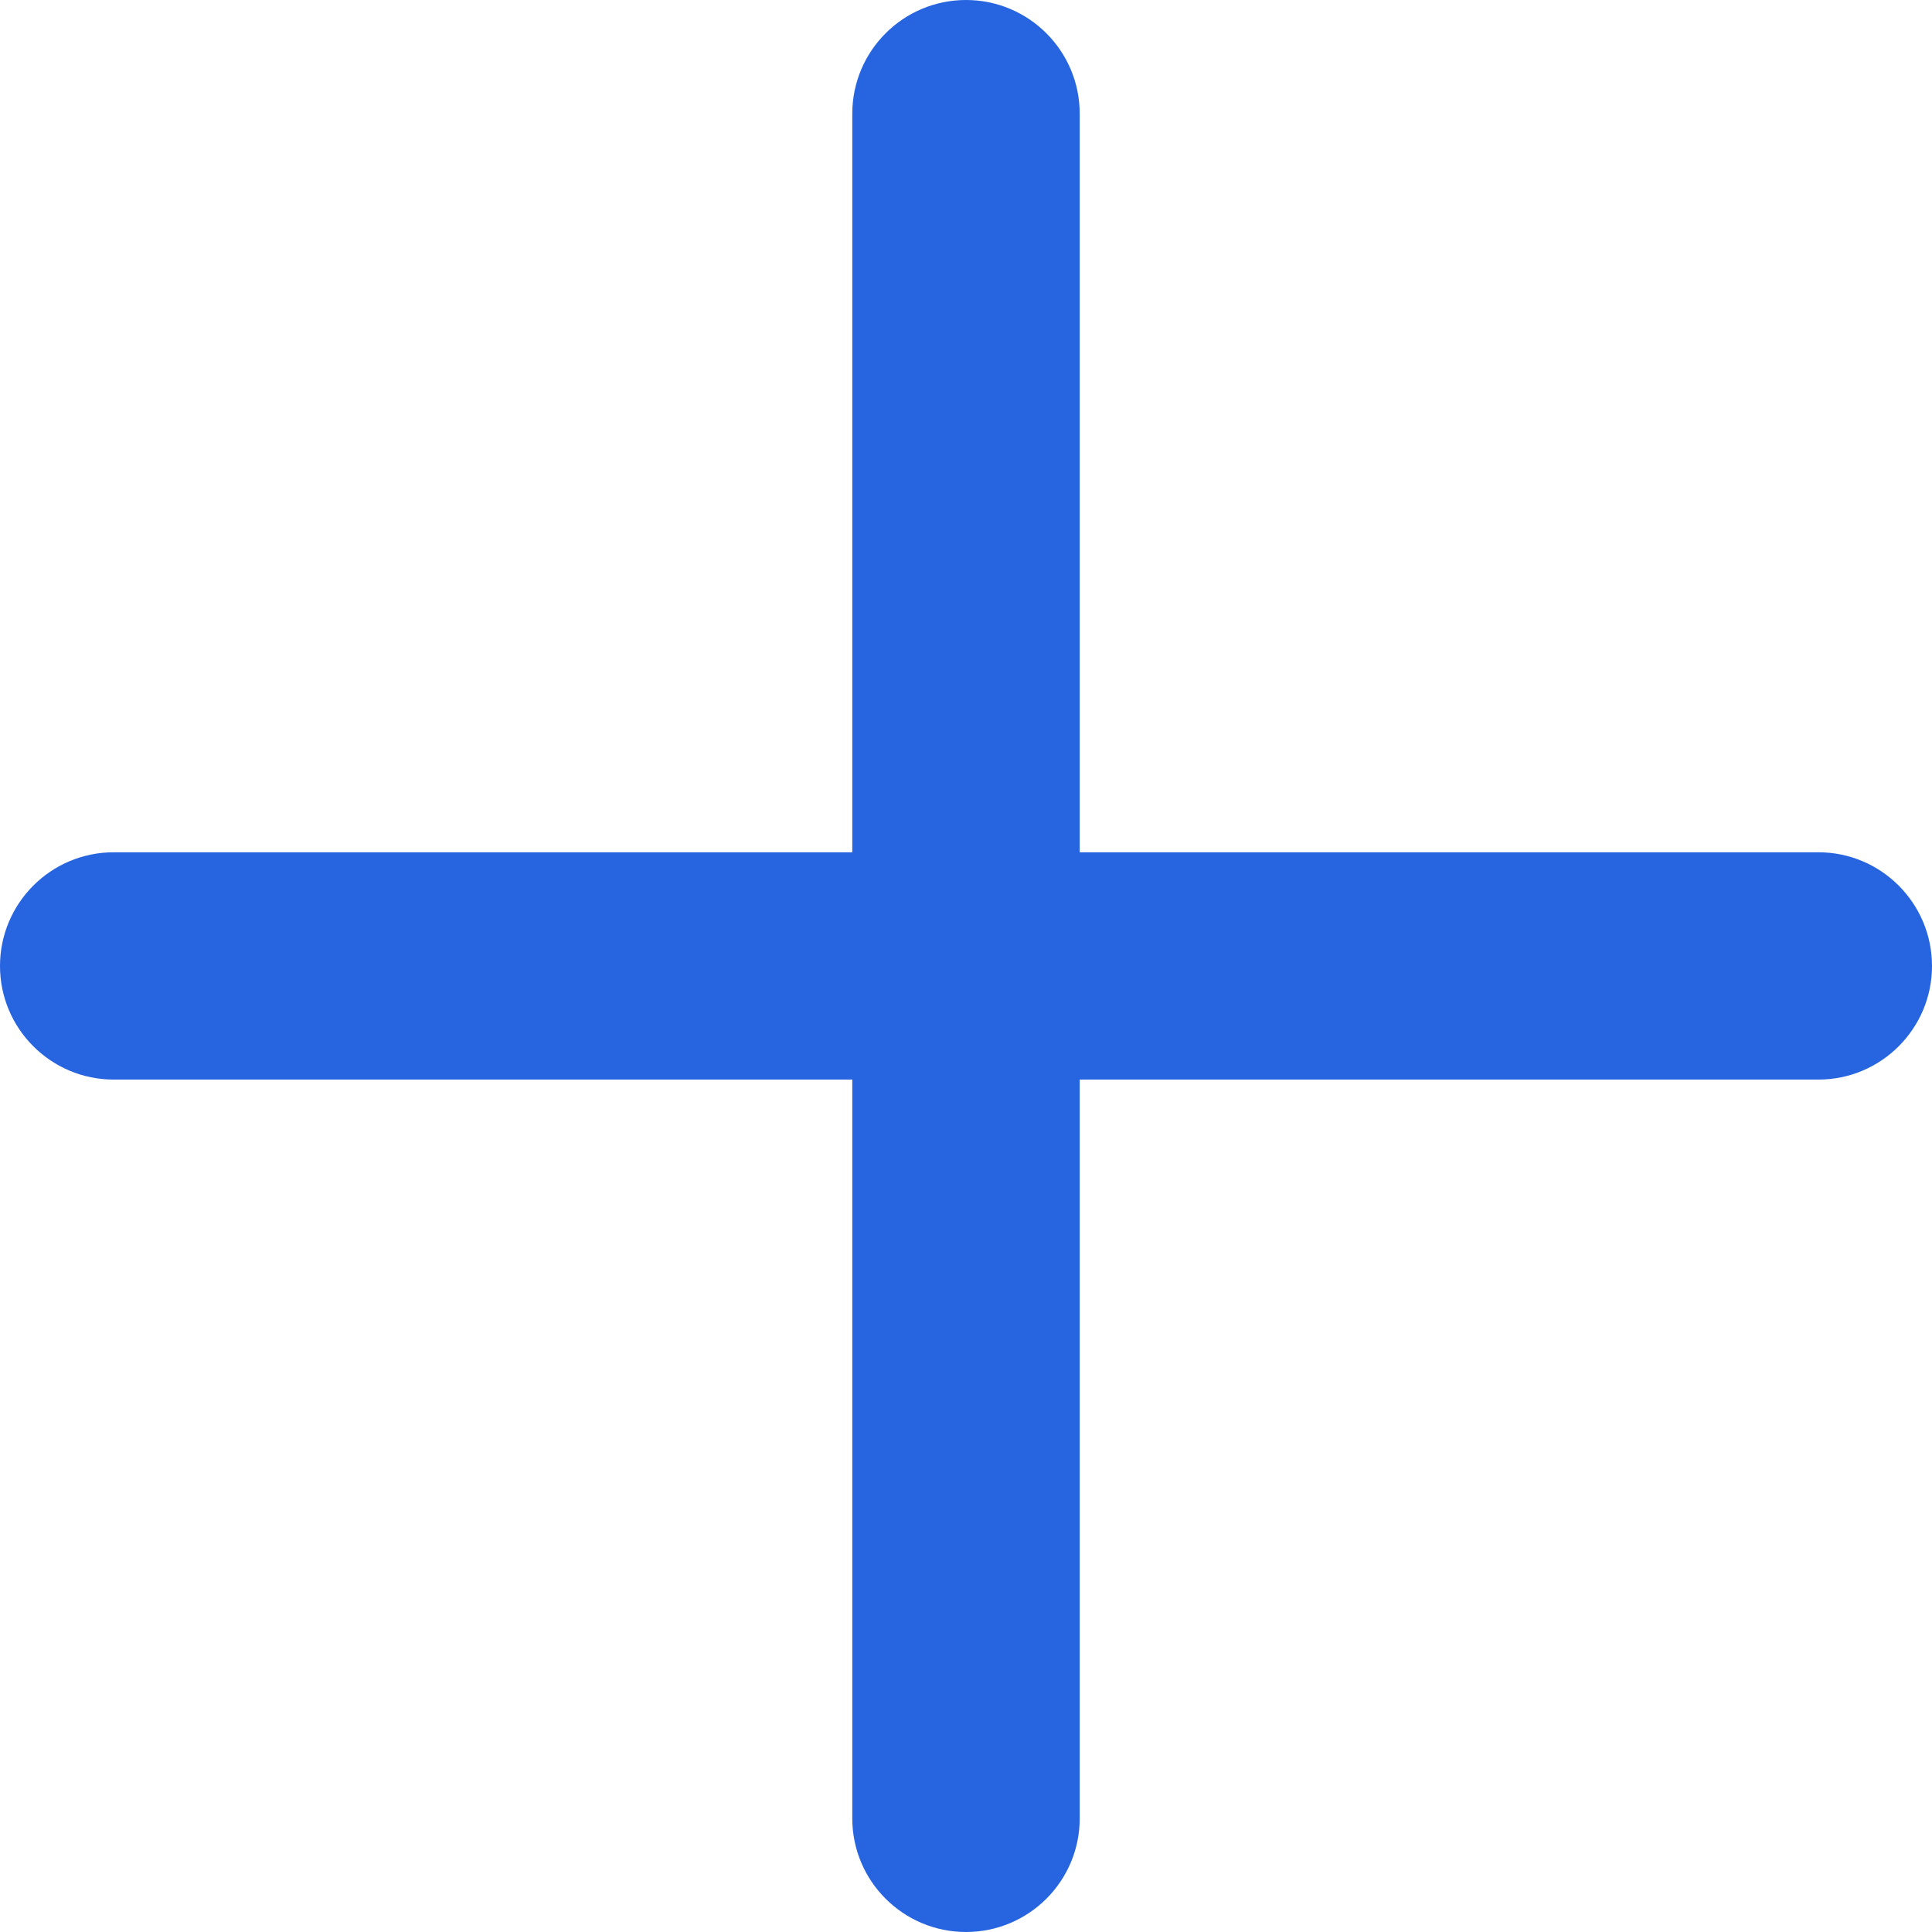 <svg width="14" height="14" viewBox="0 0 14 14" fill="none" xmlns="http://www.w3.org/2000/svg">
<path d="M7.824 0.824C7.824 0.369 7.455 0 7 0C6.545 0 6.176 0.369 6.176 0.824V6.176H0.824C0.369 6.176 0 6.545 0 7C0 7.454 0.369 7.823 0.824 7.823H6.176V13.177C6.176 13.631 6.545 14 7 14C7.455 14 7.824 13.631 7.824 13.177V7.823H13.177C13.631 7.823 14 7.454 14 7C14 6.545 13.631 6.176 13.177 6.176H7.824V0.824Z" fill="#2764E0"/>
</svg>
